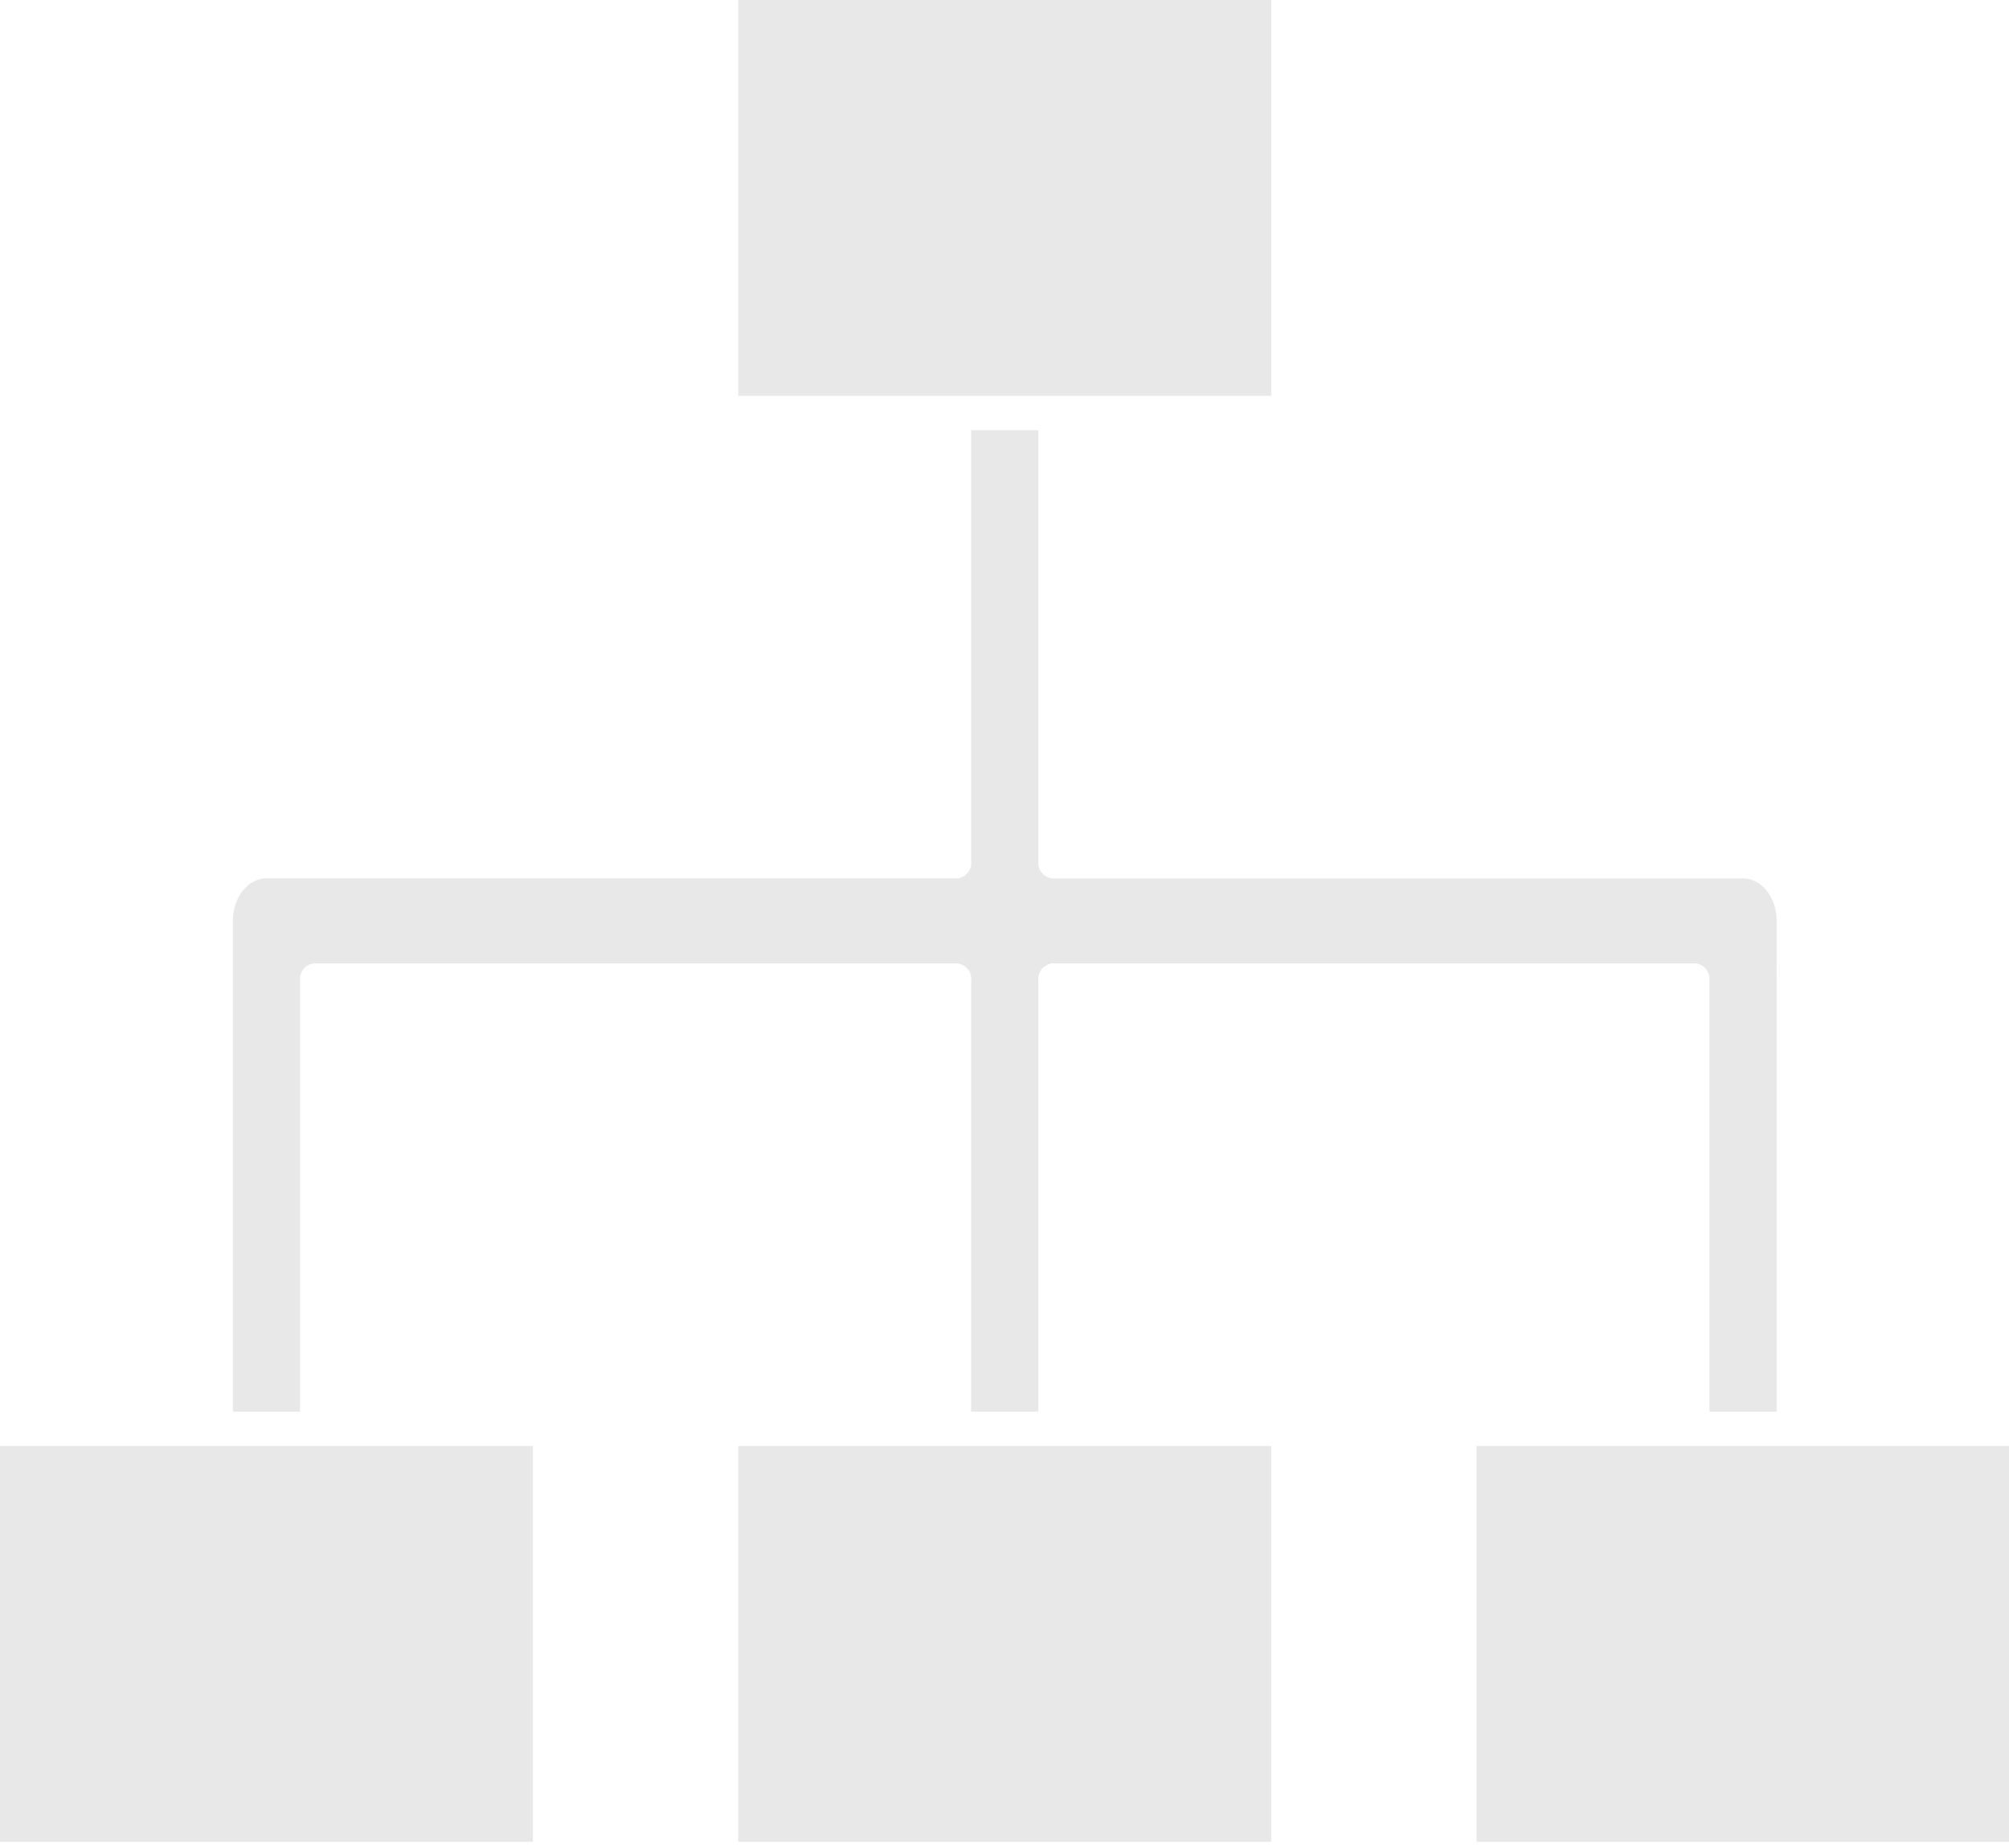 <svg xmlns="http://www.w3.org/2000/svg" xmlns:xlink="http://www.w3.org/1999/xlink" width="200" height="184" viewBox="0 0 200 184">
  <defs>
    <clipPath id="clip-path">
      <rect id="Rectangle_1472" data-name="Rectangle 1472" width="200" height="184" fill="#111"/>
    </clipPath>
  </defs>
  <g id="t2_heading-icon1" opacity="0.1">
    <g id="Group_2112" data-name="Group 2112" clip-path="url(#clip-path)">
      <path id="Path_1256" data-name="Path 1256" d="M196.351,111.762H127.543a1.564,1.564,0,0,1-1.35-1.709V67.135h-6.687v42.917a1.563,1.563,0,0,1-1.349,1.709H49.349c-1.843,0-3.343,1.9-3.343,4.233v48.86h6.687V121.937a1.563,1.563,0,0,1,1.349-1.709h64.114a1.563,1.563,0,0,1,1.349,1.709v42.918h6.687V121.937a1.563,1.563,0,0,1,1.35-1.709h64.114a1.563,1.563,0,0,1,1.349,1.709v42.918h6.687V116c0-2.334-1.5-4.233-3.343-4.233" transform="translate(-22.823 -24.303)" fill="#111"/>
      <rect id="Rectangle_1468" data-name="Rectangle 1468" width="53.053" height="39.414" transform="translate(73.499)" fill="#111"/>
      <rect id="Rectangle_1469" data-name="Rectangle 1469" width="53.053" height="39.413" transform="translate(73.498 143.97)" fill="#111"/>
      <rect id="Rectangle_1470" data-name="Rectangle 1470" width="53.053" height="39.413" transform="translate(147.002 143.97)" fill="#111"/>
      <rect id="Rectangle_1471" data-name="Rectangle 1471" width="53.053" height="39.413" transform="translate(0 143.97)" fill="#111"/>
    </g>
  </g>
</svg>
